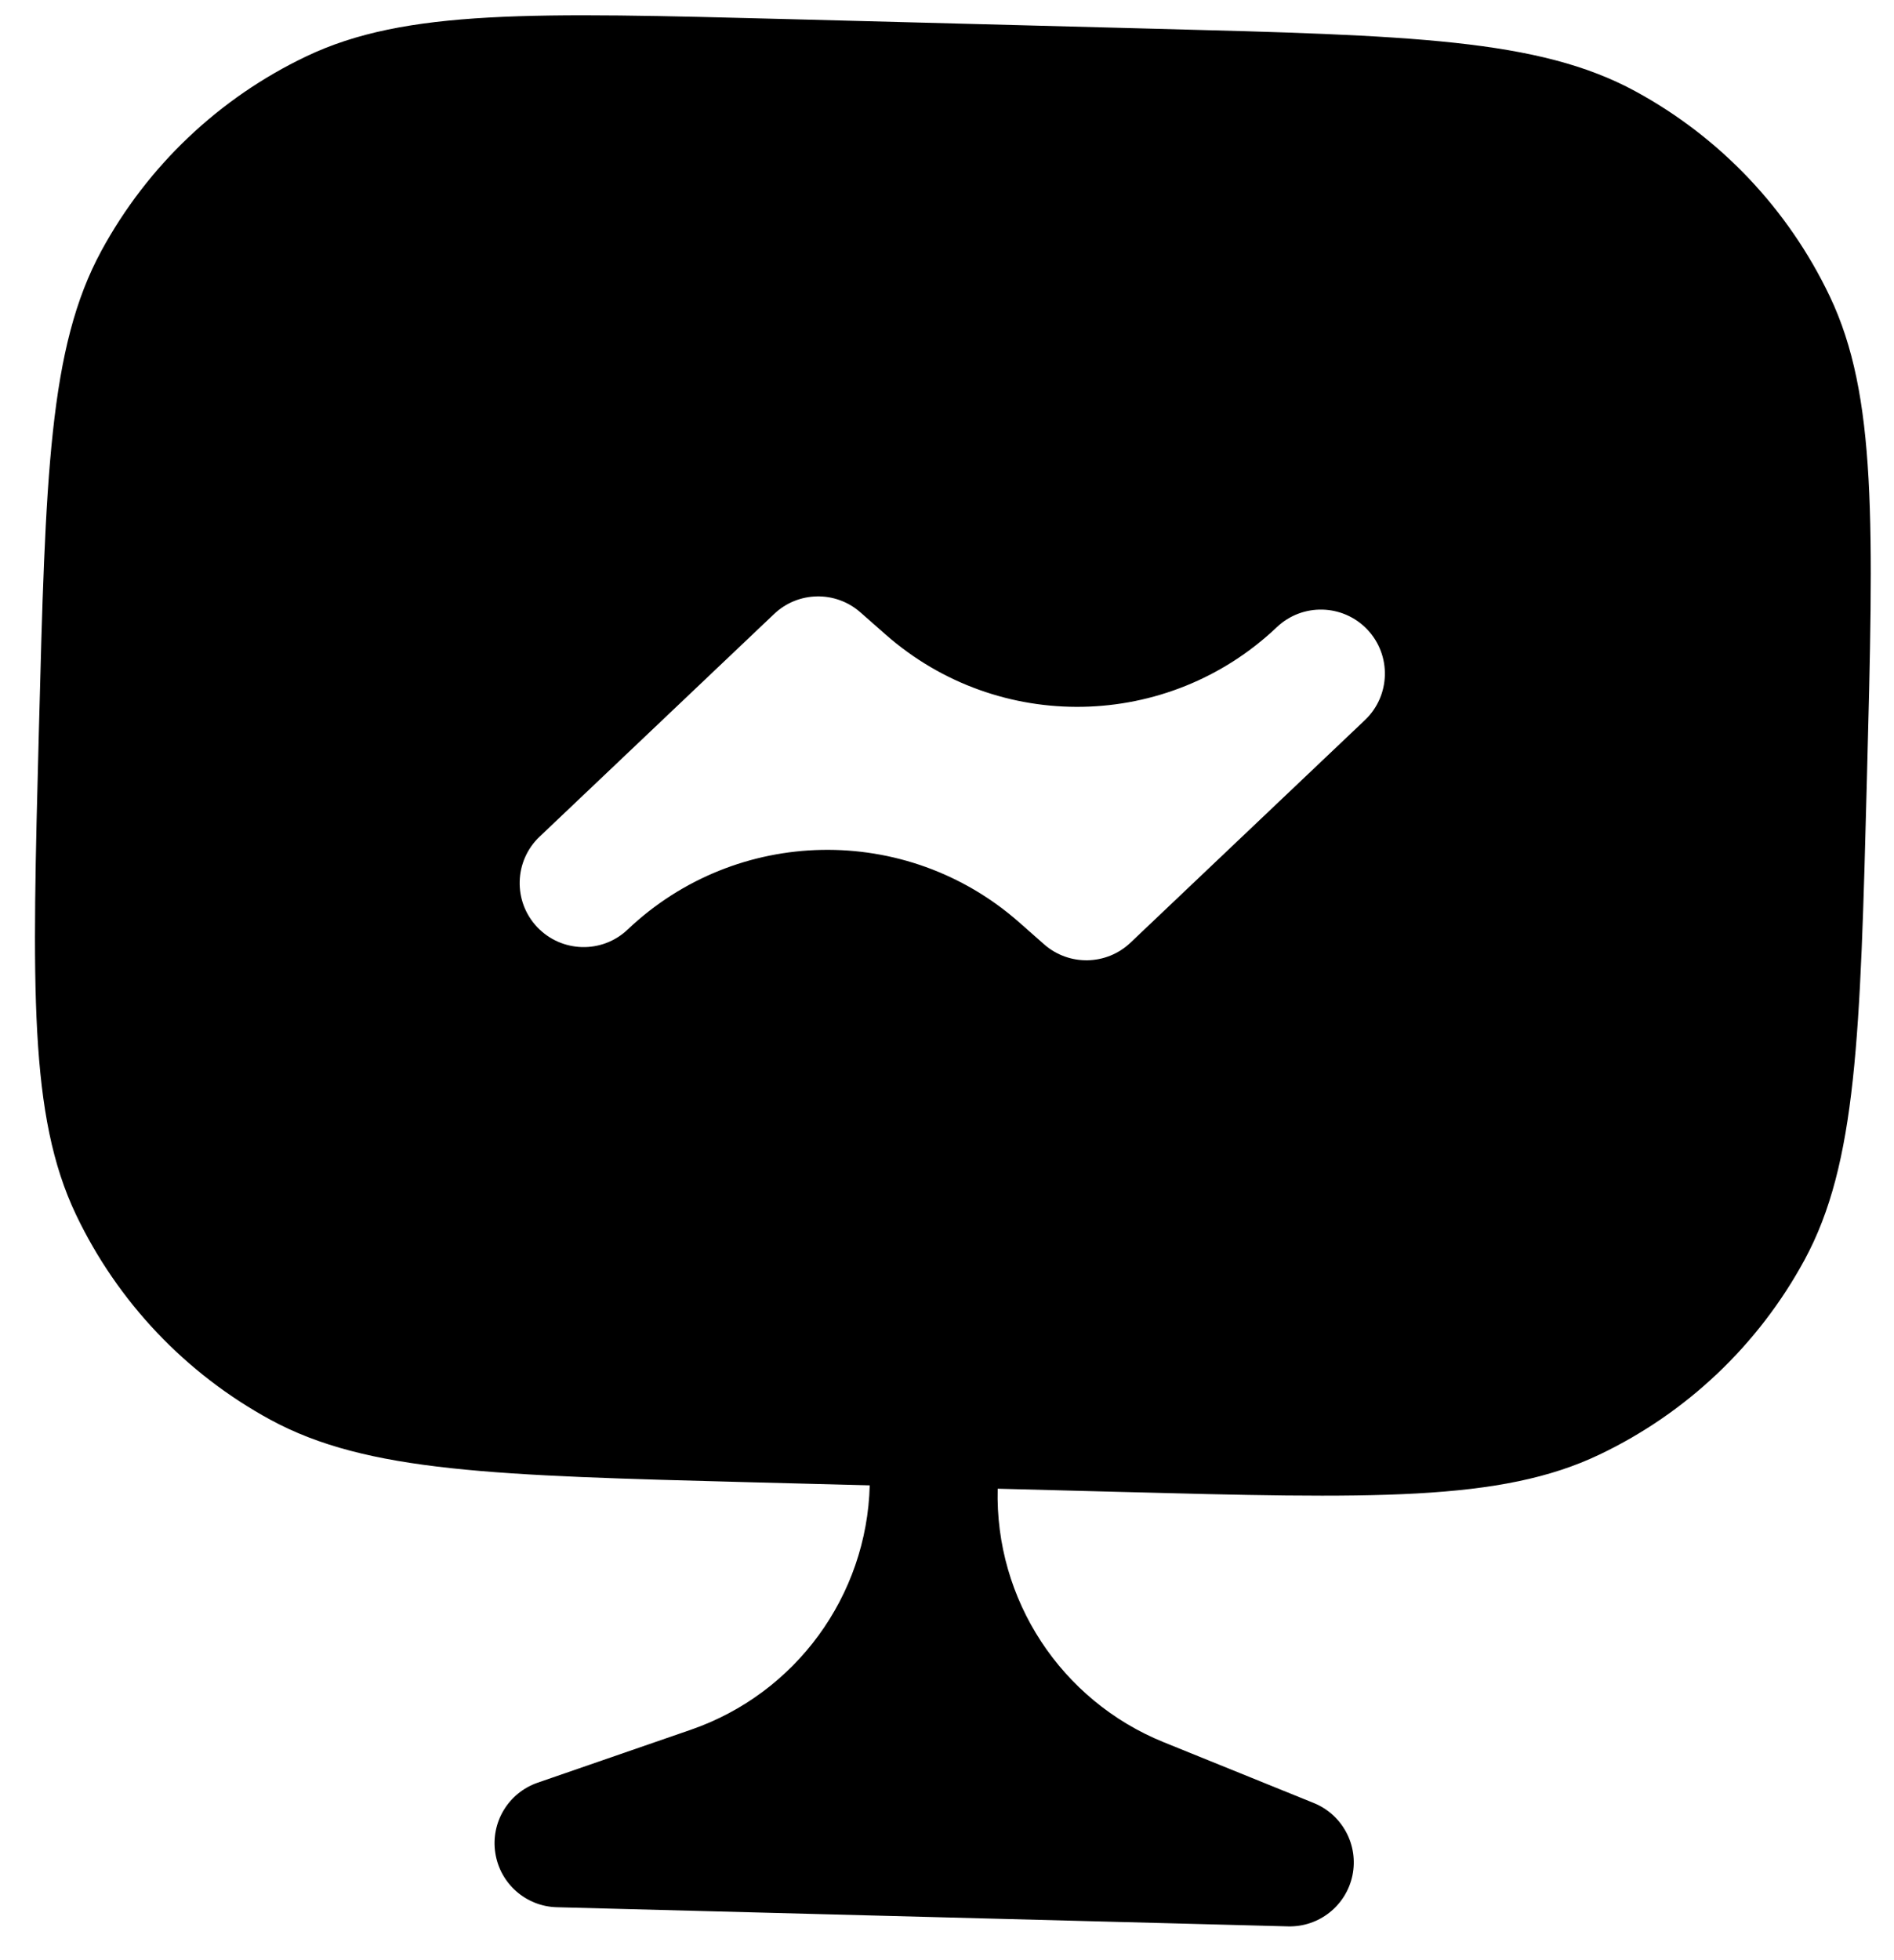 <svg width="29" height="30" viewBox="0 0 29 30" fill="none" xmlns="http://www.w3.org/2000/svg">
<path fill-rule="evenodd" clip-rule="evenodd" d="M14.322 21.779C14.864 21.793 15.291 22.243 15.276 22.785C15.232 24.481 16.244 26.026 17.817 26.664L20.116 27.595C20.555 27.773 20.804 28.24 20.708 28.703C20.611 29.167 20.196 29.495 19.723 29.483L8.526 29.19C8.053 29.178 7.656 28.828 7.584 28.36C7.511 27.892 7.784 27.439 8.232 27.284L10.577 26.474C12.181 25.92 13.273 24.429 13.317 22.733C13.331 22.192 13.781 21.765 14.322 21.779Z" fill="black"/>
<path fill-rule="evenodd" clip-rule="evenodd" d="M1.551 3.841C0.749 5.318 0.697 7.277 0.595 11.196C0.492 15.115 0.441 17.075 1.164 18.591C1.801 19.926 2.843 21.024 4.142 21.73C5.619 22.532 7.579 22.583 11.498 22.686L17.096 22.832C21.015 22.935 22.974 22.986 24.491 22.262C25.825 21.626 26.924 20.584 27.629 19.285C28.431 17.808 28.483 15.848 28.585 11.929C28.688 8.01 28.739 6.051 28.016 4.534C27.379 3.199 26.337 2.101 25.038 1.396C23.561 0.594 21.601 0.542 17.682 0.44L12.084 0.293C8.165 0.191 6.206 0.139 4.689 0.863C3.354 1.499 2.256 2.542 1.551 3.841ZM13.174 9.372C12.793 9.037 12.22 9.048 11.853 9.397L8.262 12.805C7.87 13.177 7.853 13.797 8.226 14.19C8.599 14.582 9.219 14.599 9.611 14.226C11.277 12.645 13.874 12.596 15.599 14.111L15.987 14.453C16.368 14.788 16.941 14.777 17.309 14.428L20.899 11.021C21.292 10.648 21.308 10.028 20.936 9.635C20.563 9.243 19.943 9.226 19.55 9.599C17.884 11.18 15.288 11.229 13.563 9.714L13.174 9.372Z" fill="black"/>
</svg>
